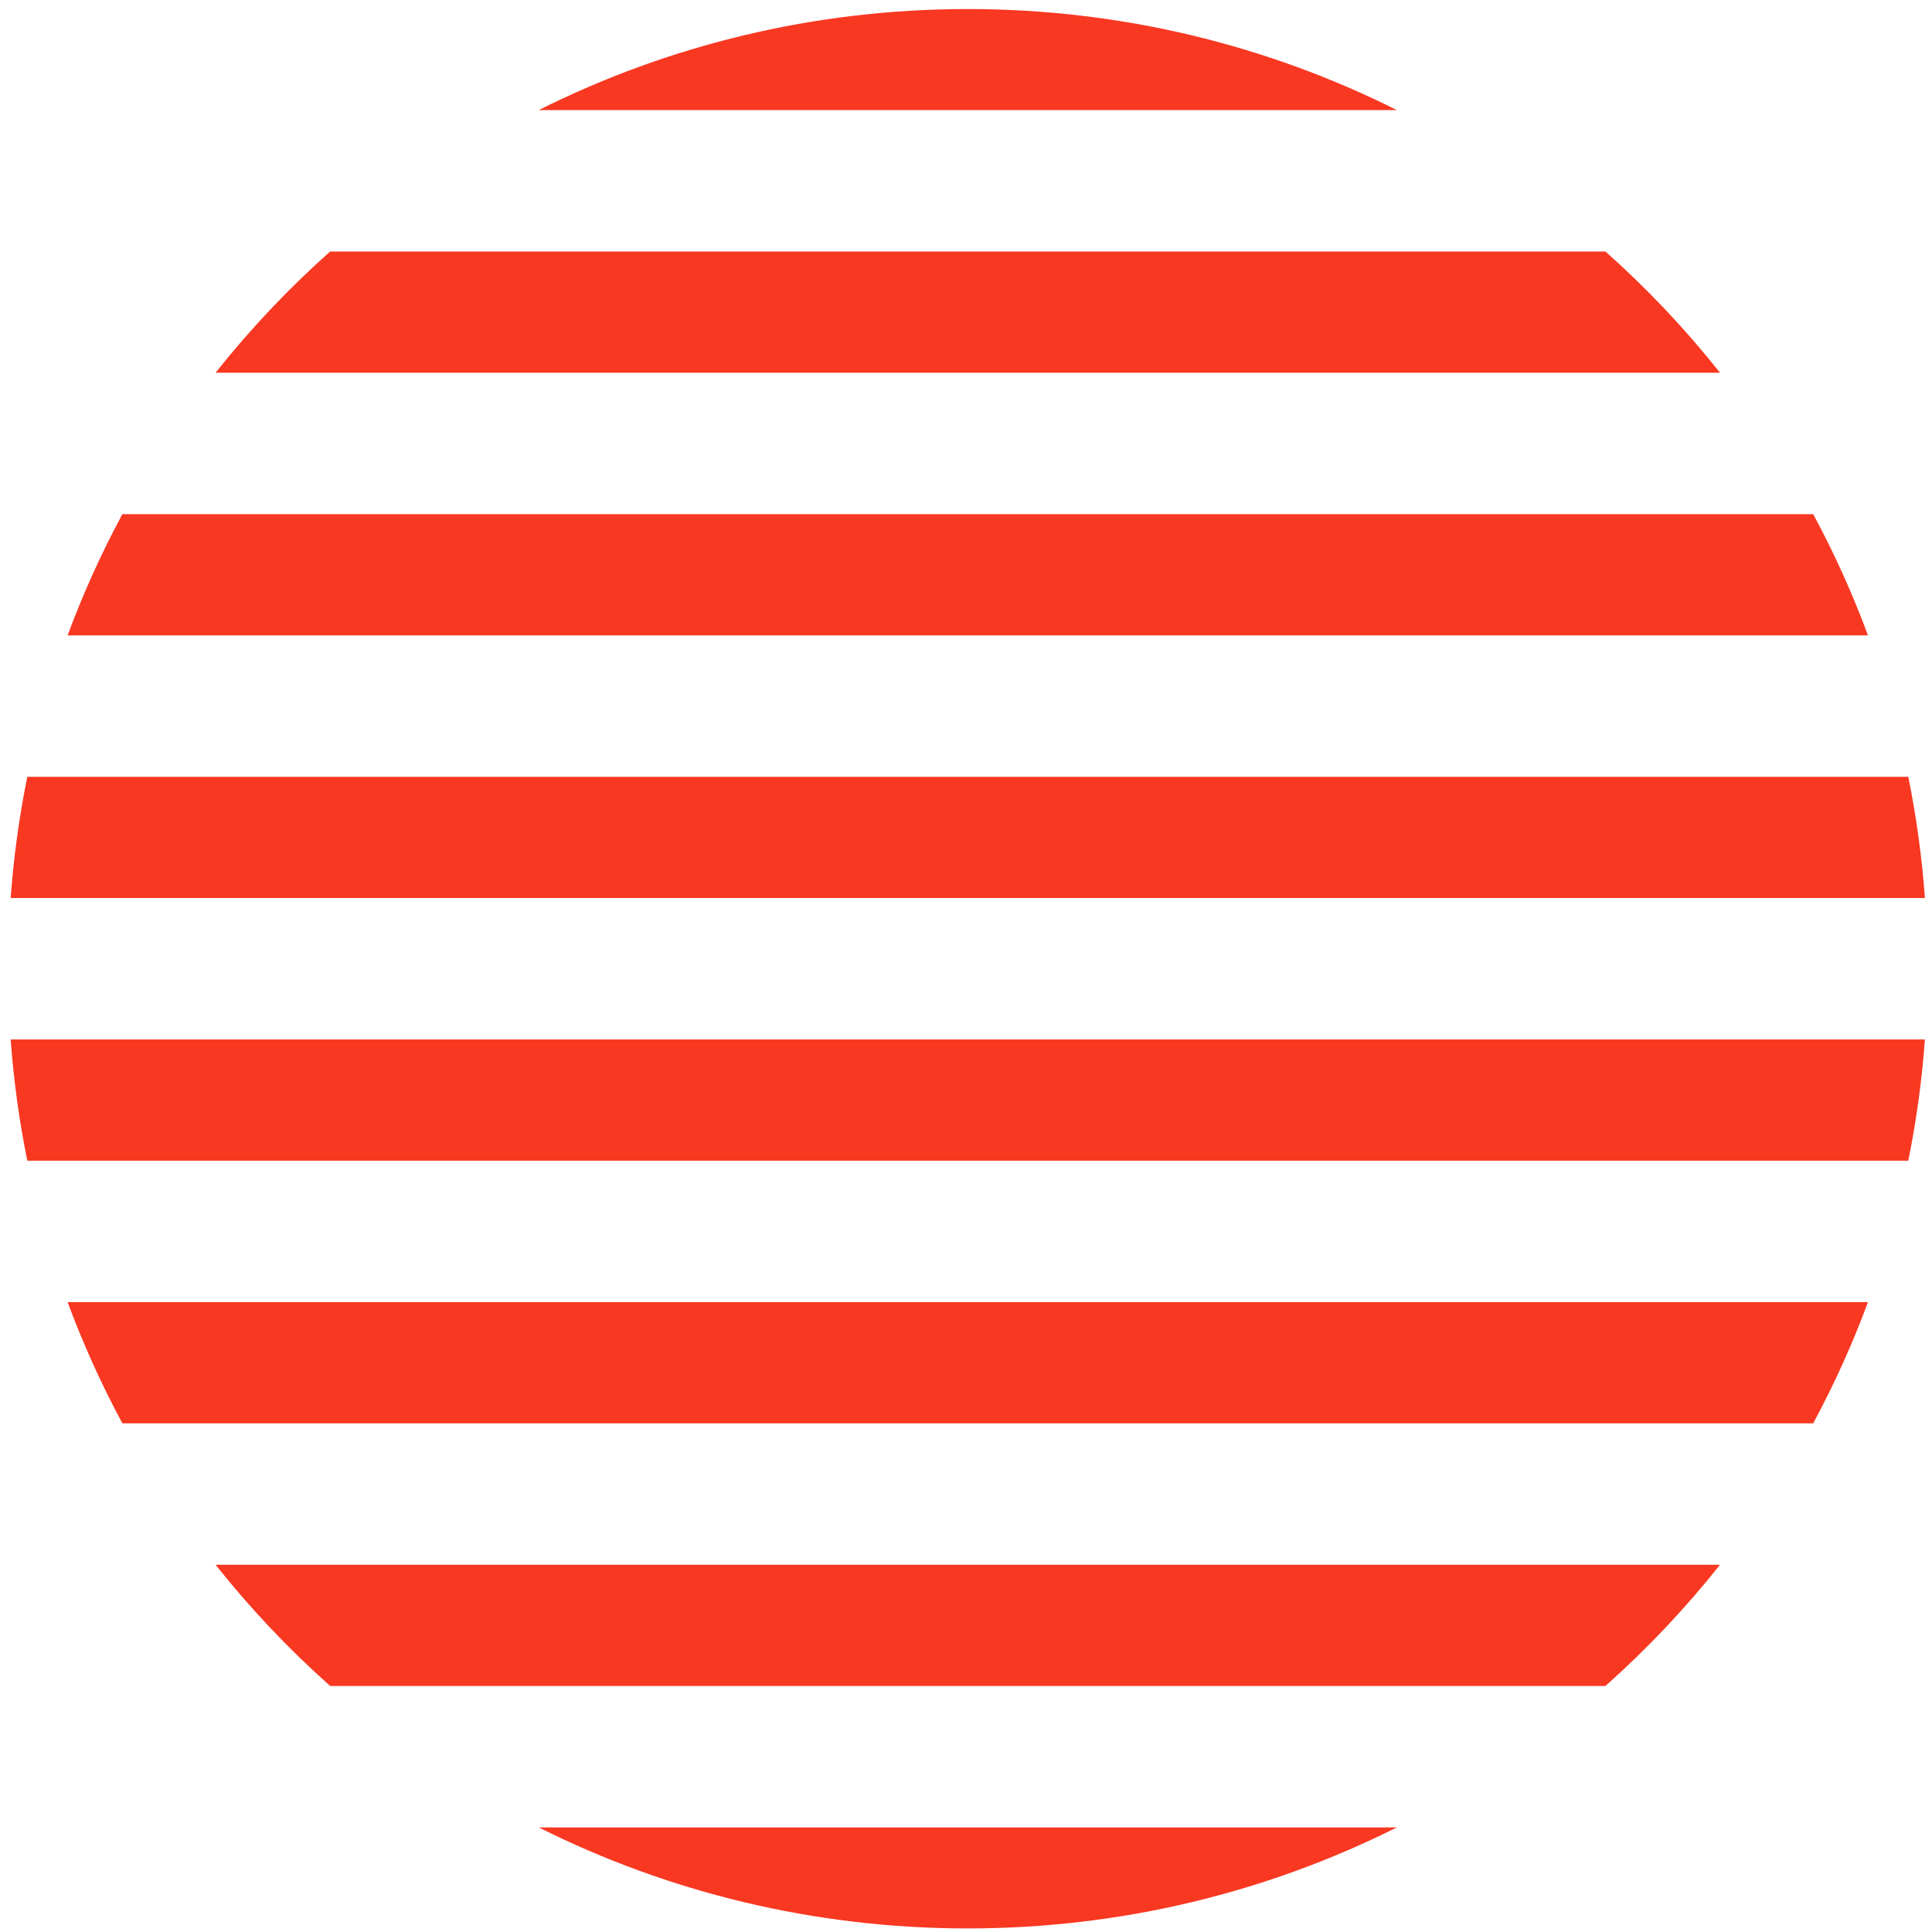 <svg width="153" height="153" viewBox="0 0 153 153" fill="none" xmlns="http://www.w3.org/2000/svg">
<path fill-rule="evenodd" clip-rule="evenodd" d="M152.439 82.317H0.845C1.083 85.578 1.526 88.782 2.162 91.917H151.122C151.758 88.782 152.201 85.578 152.439 82.317ZM147.931 103.117H5.353C6.581 106.432 8.034 109.638 9.692 112.717H143.592C145.251 109.638 146.703 106.432 147.931 103.117ZM136.212 123.917H17.072C19.814 127.373 22.852 130.586 26.146 133.517H127.138C130.432 130.586 133.47 127.373 136.212 123.917ZM110.62 144.717H42.664C52.889 149.836 64.429 152.717 76.642 152.717C88.855 152.717 100.395 149.836 110.62 144.717ZM152.439 71.117H0.845C1.083 67.855 1.526 64.651 2.162 61.517H151.122C151.758 64.651 152.201 67.855 152.439 71.117ZM147.931 50.317C146.703 47.001 145.251 43.795 143.592 40.717H9.692C8.034 43.795 6.581 47.001 5.353 50.317H147.931ZM17.072 29.517H136.212C133.47 26.06 130.432 22.847 127.138 19.917H26.146C22.852 22.847 19.814 26.06 17.072 29.517ZM42.664 8.717H110.62C100.395 3.597 88.855 0.717 76.642 0.717C64.429 0.717 52.889 3.597 42.664 8.717Z" fill="#F93822"/>
</svg>

